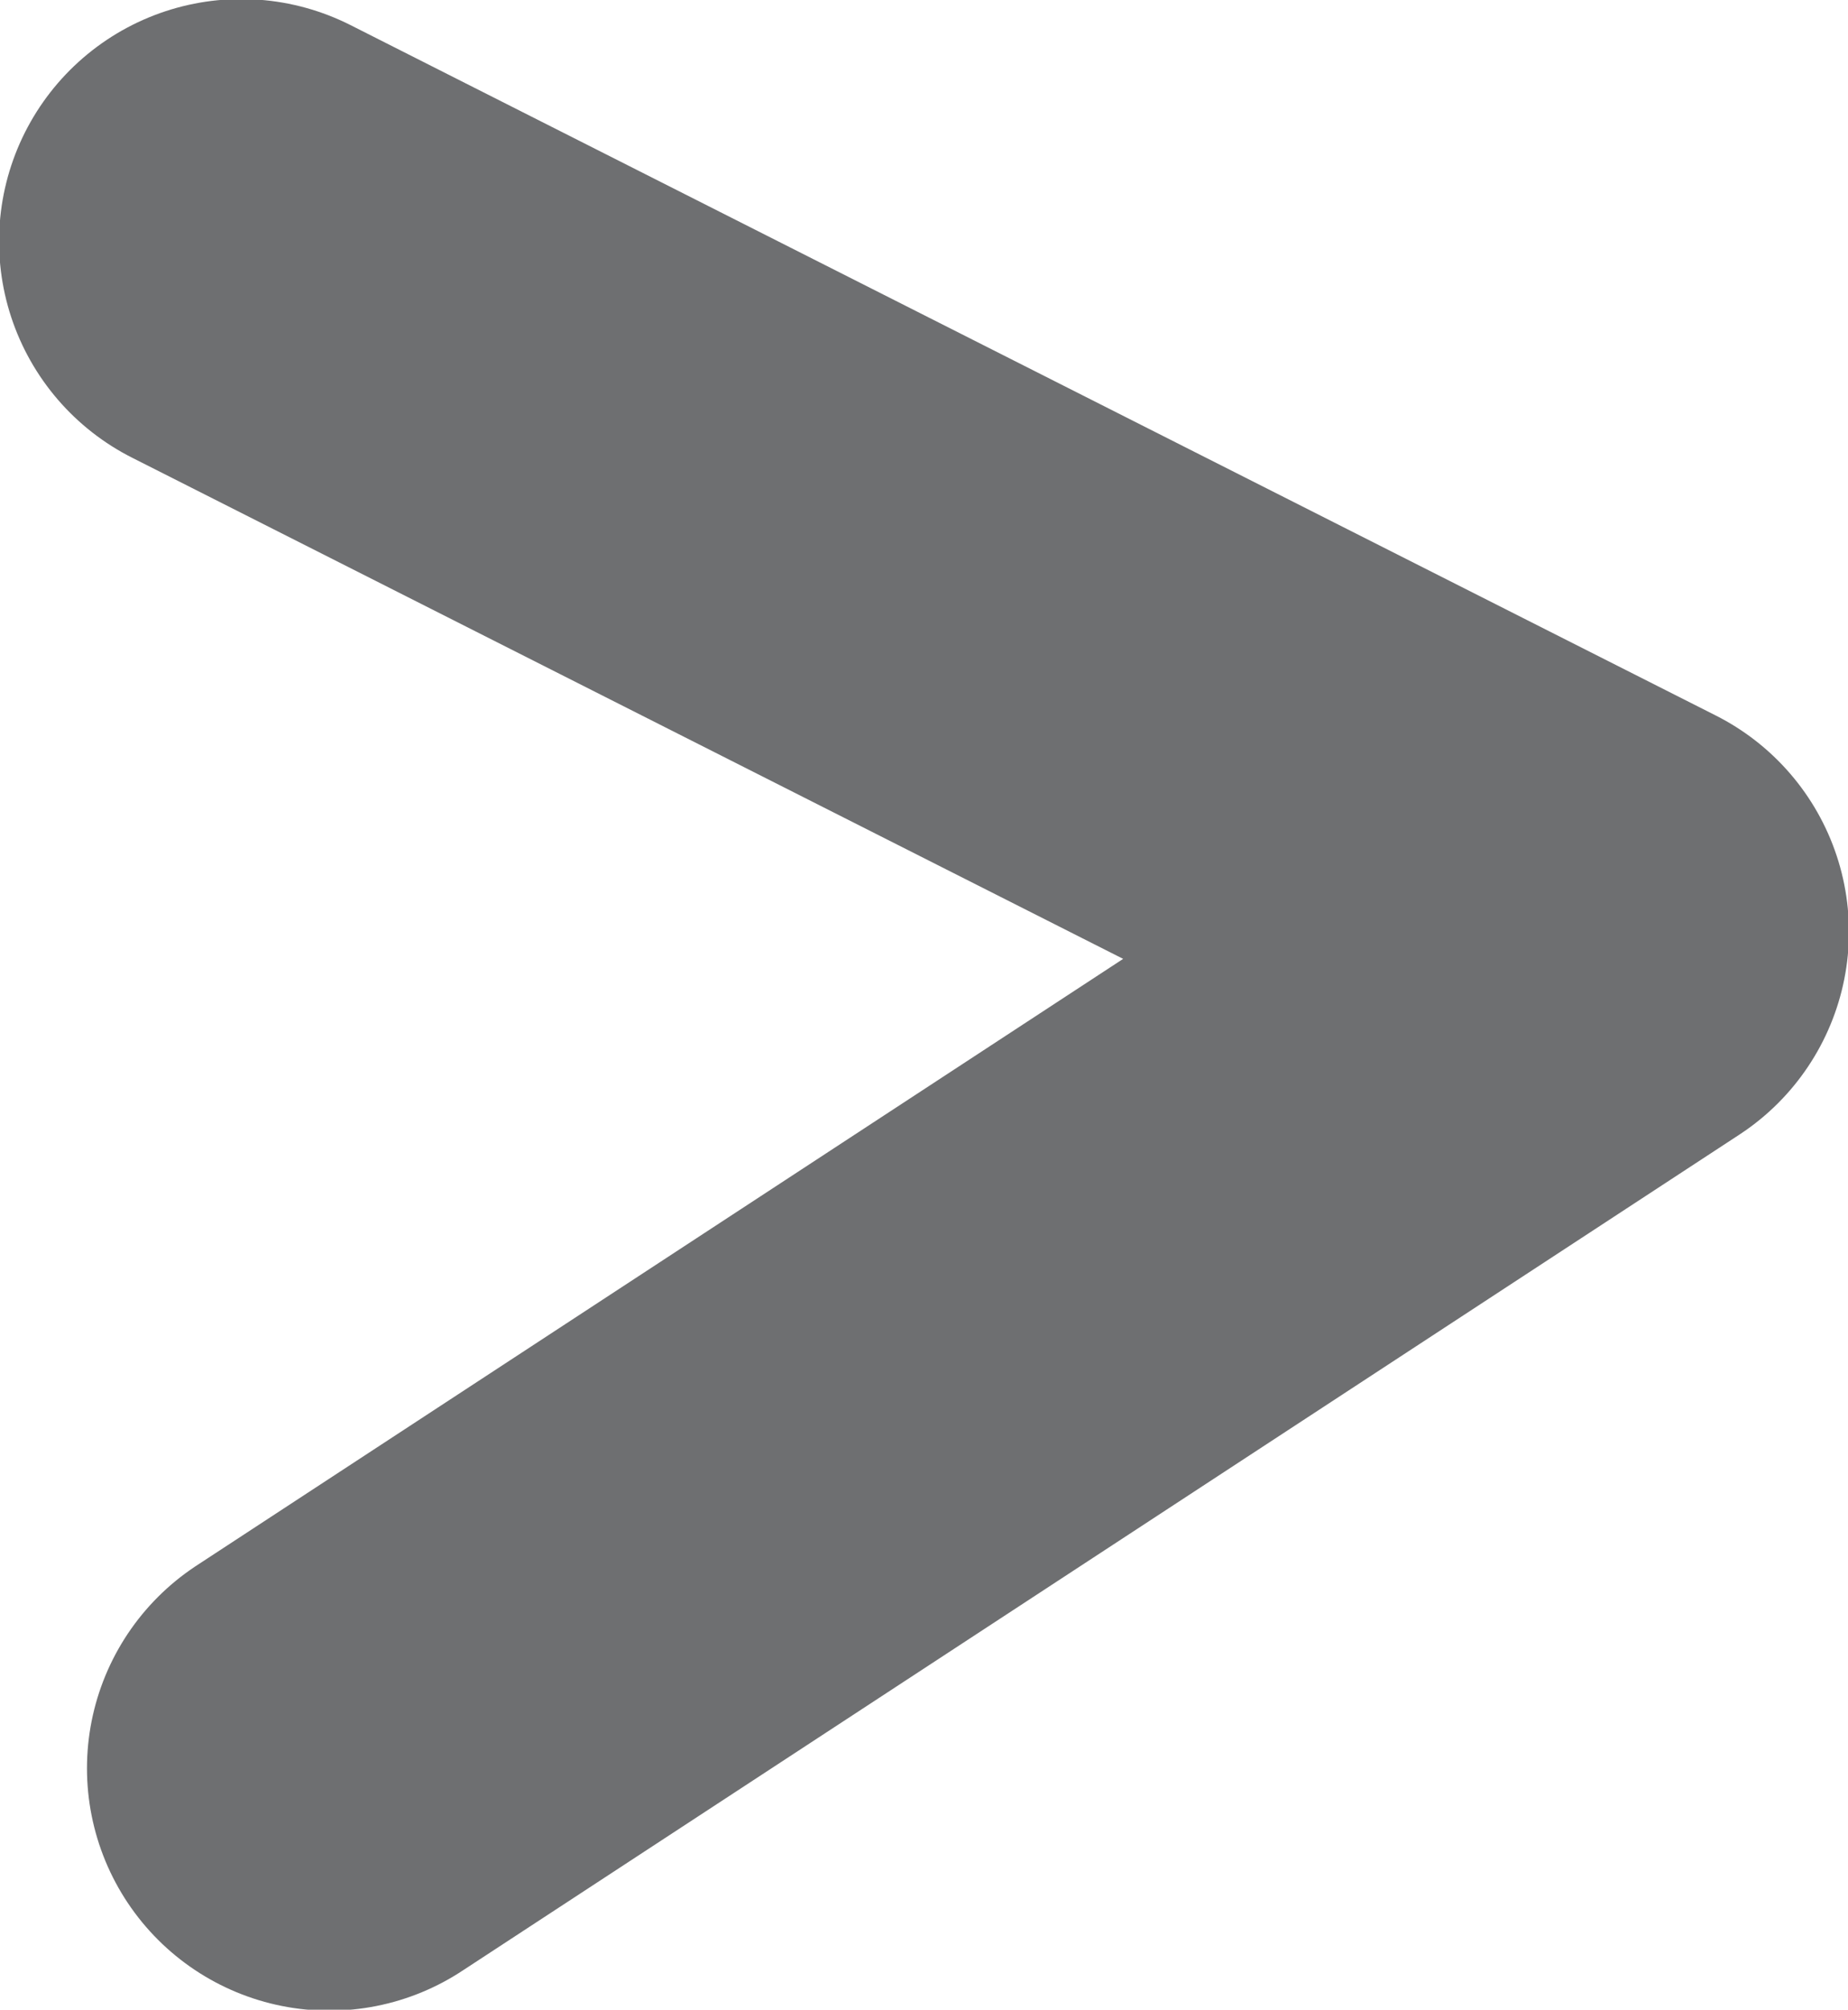 <svg id="Layer_1" data-name="Layer 1" xmlns="http://www.w3.org/2000/svg" xmlns:xlink="http://www.w3.org/1999/xlink" viewBox="0 0 9.88 10.74"><defs><style>.cls-1,.cls-3{fill:none;}.cls-2{clip-path:url(#clip-path);}.cls-3{stroke:#6e6f71;stroke-linecap:round;stroke-linejoin:round;stroke-width:2.59px;}</style><clipPath id="clip-path" transform="translate(-13.39 -9.89)"><rect class="cls-1" x="13.39" y="9.89" width="9.88" height="10.74"/></clipPath></defs><title>greyarrowsingleright</title><g class="cls-2"><polyline class="cls-3" points="1.29 1.29 8.59 4.98 1.76 9.45"/></g></svg>
